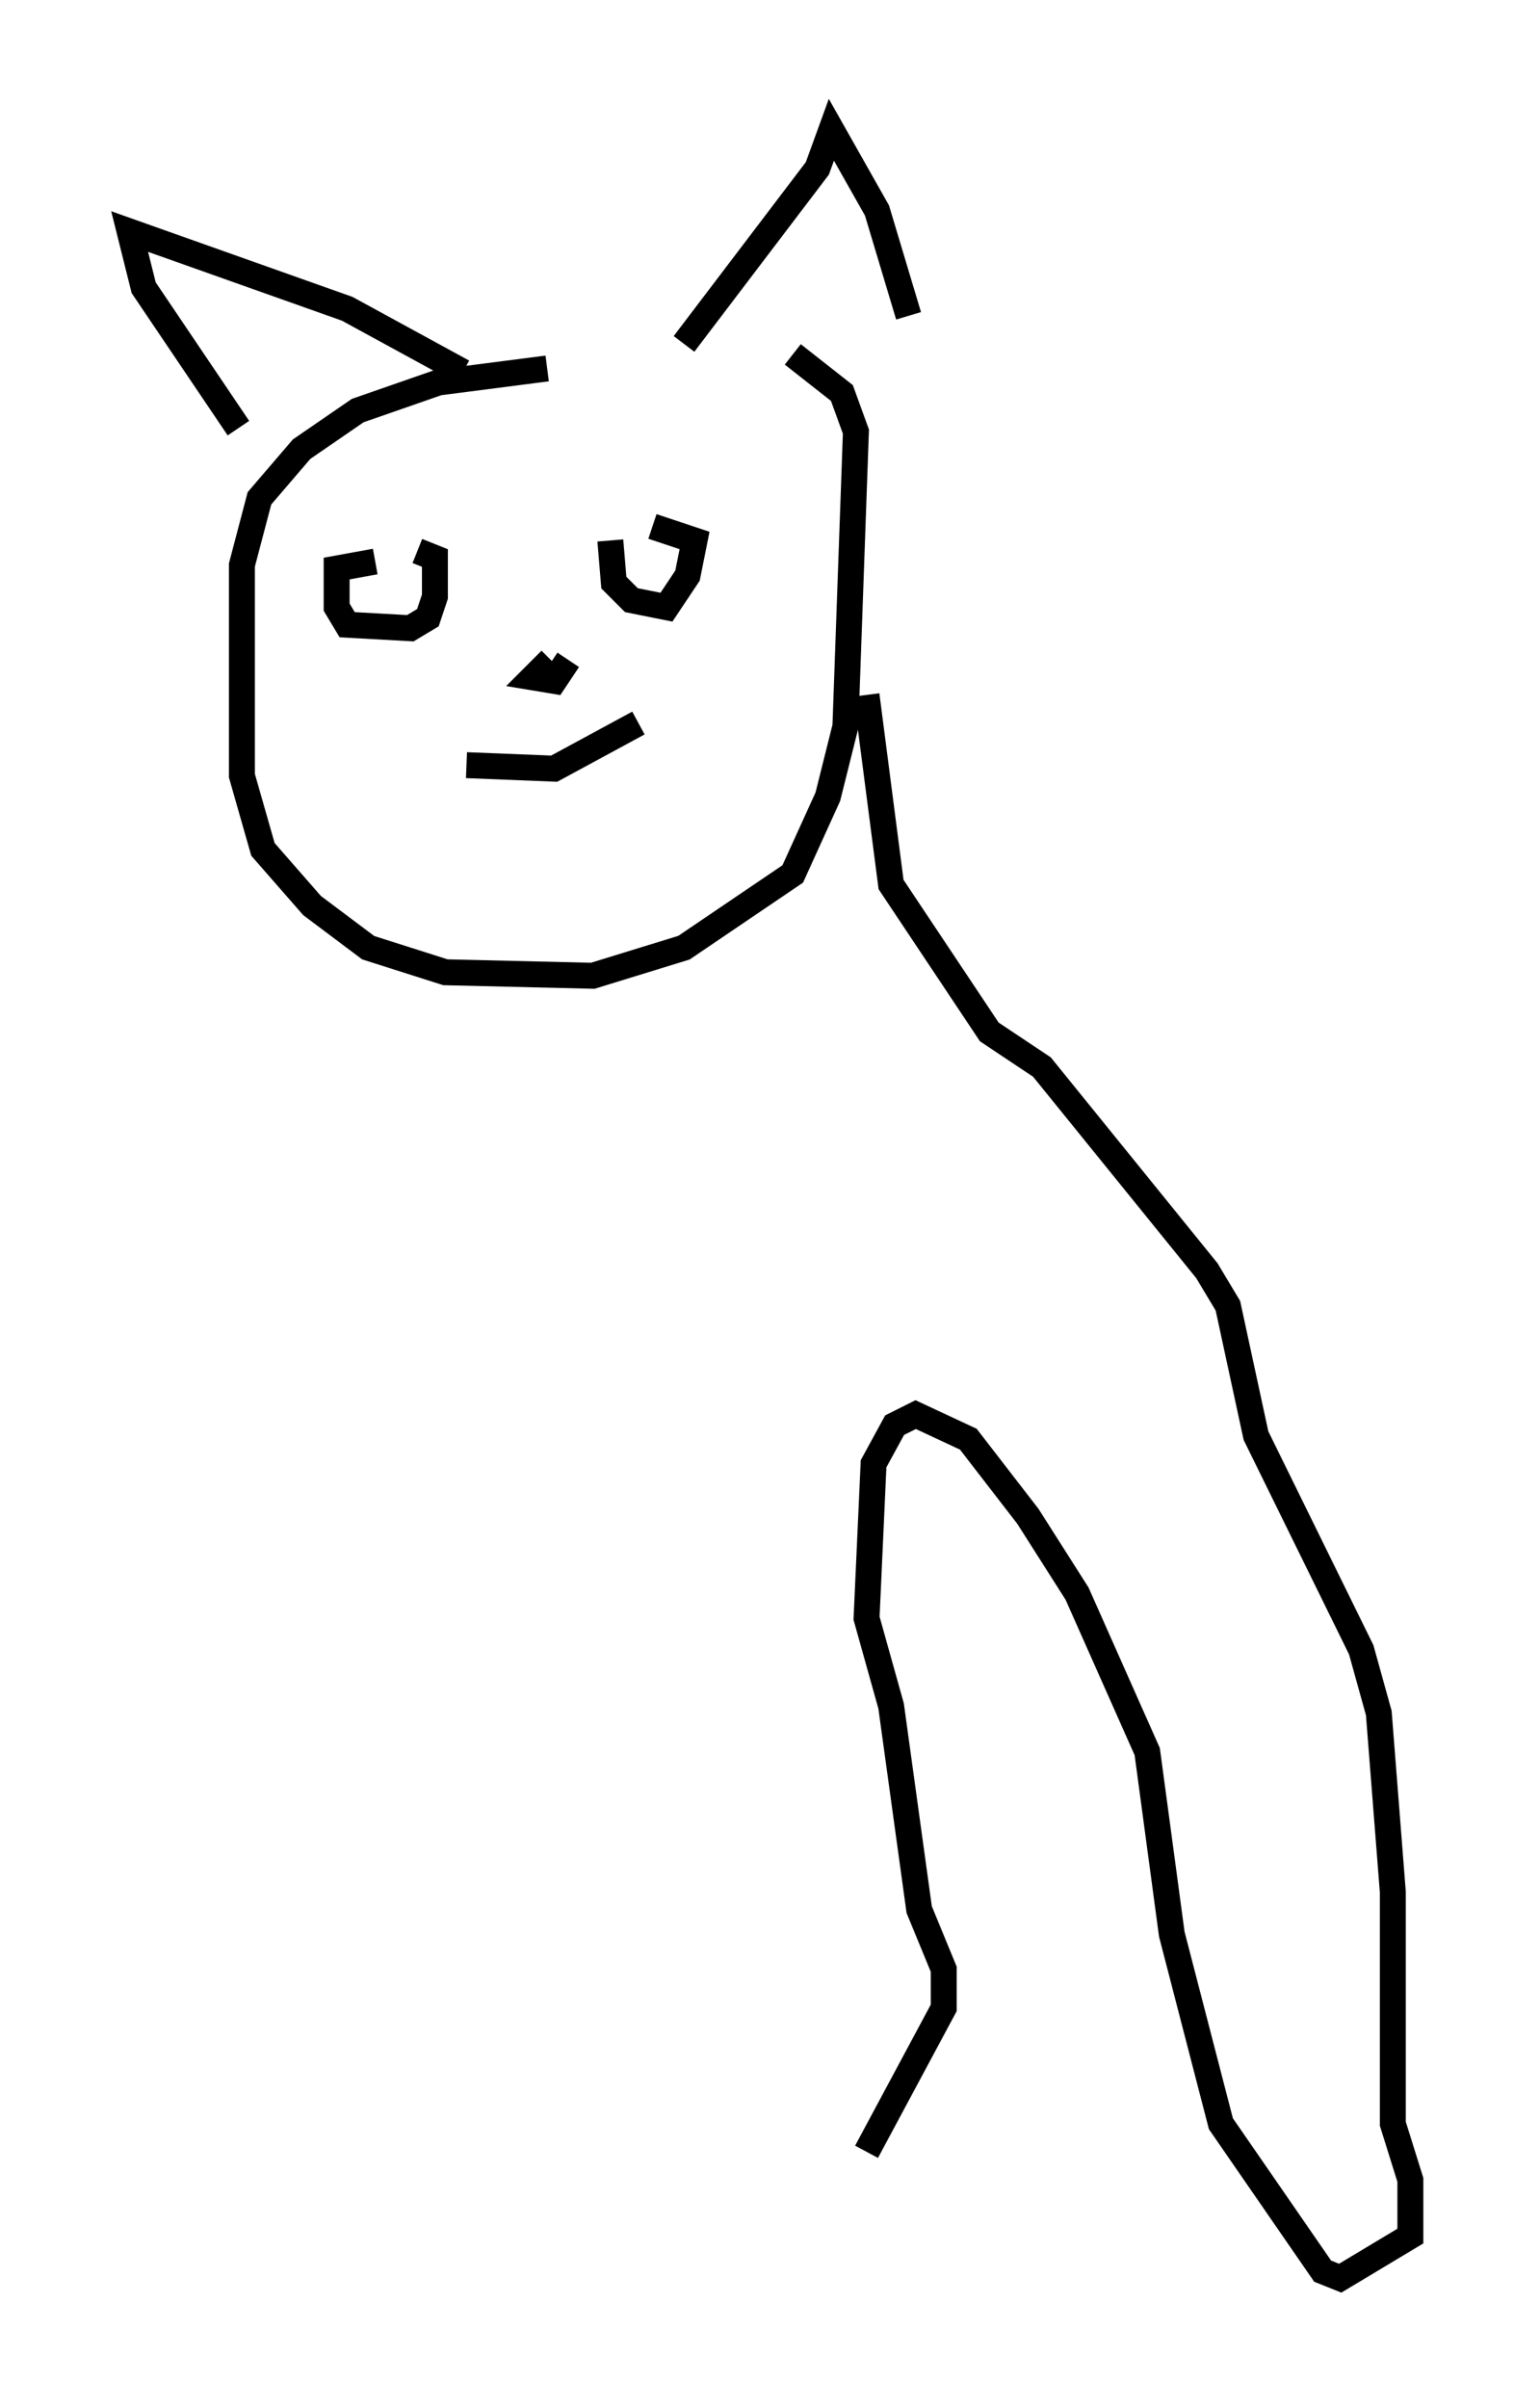 <?xml version="1.0" encoding="utf-8" ?>
<svg baseProfile="full" height="92.814" version="1.1" width="59.391" xmlns="http://www.w3.org/2000/svg" xmlns:ev="http://www.w3.org/2001/xml-events" xmlns:xlink="http://www.w3.org/1999/xlink"><defs /><rect fill="white" height="92.814" width="59.391" x="0" y="0" /><path d="M29.492, 14.202 m-8.39, 0.0 l-4.195, 0.541 -3.112, 1.083 l-2.165, 1.488 -1.624, 1.894 l-0.677, 2.571 0.0, 8.119 l0.812, 2.842 1.894, 2.165 l2.165, 1.624 2.977, 0.947 l5.683, 0.135 3.518, -1.083 l4.195, -2.842 1.353, -2.977 l0.677, -2.706 0.406, -11.367 l-0.541, -1.488 -1.894, -1.488 m-16.103, 7.984 l-1.488, 0.271 0.0, 1.488 l0.406, 0.677 2.436, 0.135 l0.677, -0.406 0.271, -0.812 l0.0, -1.488 -0.677, -0.271 m7.442, -0.406 l0.135, 1.624 0.677, 0.677 l1.353, 0.271 0.812, -1.218 l0.271, -1.353 -1.624, -0.541 m1.218, -7.036 l5.142, -6.766 0.541, -1.488 l1.759, 3.112 1.218, 4.059 m-17.185, 2.165 l-4.465, -2.436 -8.39, -2.977 l0.541, 2.165 3.654, 5.413 m12.043, 8.931 l-0.677, 0.677 0.812, 0.135 l0.541, -0.812 m-3.924, 4.059 l3.383, 0.135 3.248, -1.759 m8.796, -1.083 l0.947, 7.307 3.789, 5.683 l2.03, 1.353 6.36, 7.848 l0.812, 1.353 1.083, 5.007 l4.059, 8.254 0.677, 2.436 l0.541, 6.901 0.0, 8.931 l0.677, 2.165 0.0, 2.165 l-2.706, 1.624 -0.677, -0.271 l-3.924, -5.683 -1.894, -7.307 l-0.947, -7.036 -2.706, -6.089 l-1.894, -2.977 -2.3, -2.977 l-2.03, -0.947 -0.812, 0.406 l-0.812, 1.488 -0.271, 5.954 l0.947, 3.383 1.083, 7.848 l0.947, 2.3 0.0, 1.488 l-2.977, 5.548 " fill="none" stroke="black" stroke-width="1" /></svg>